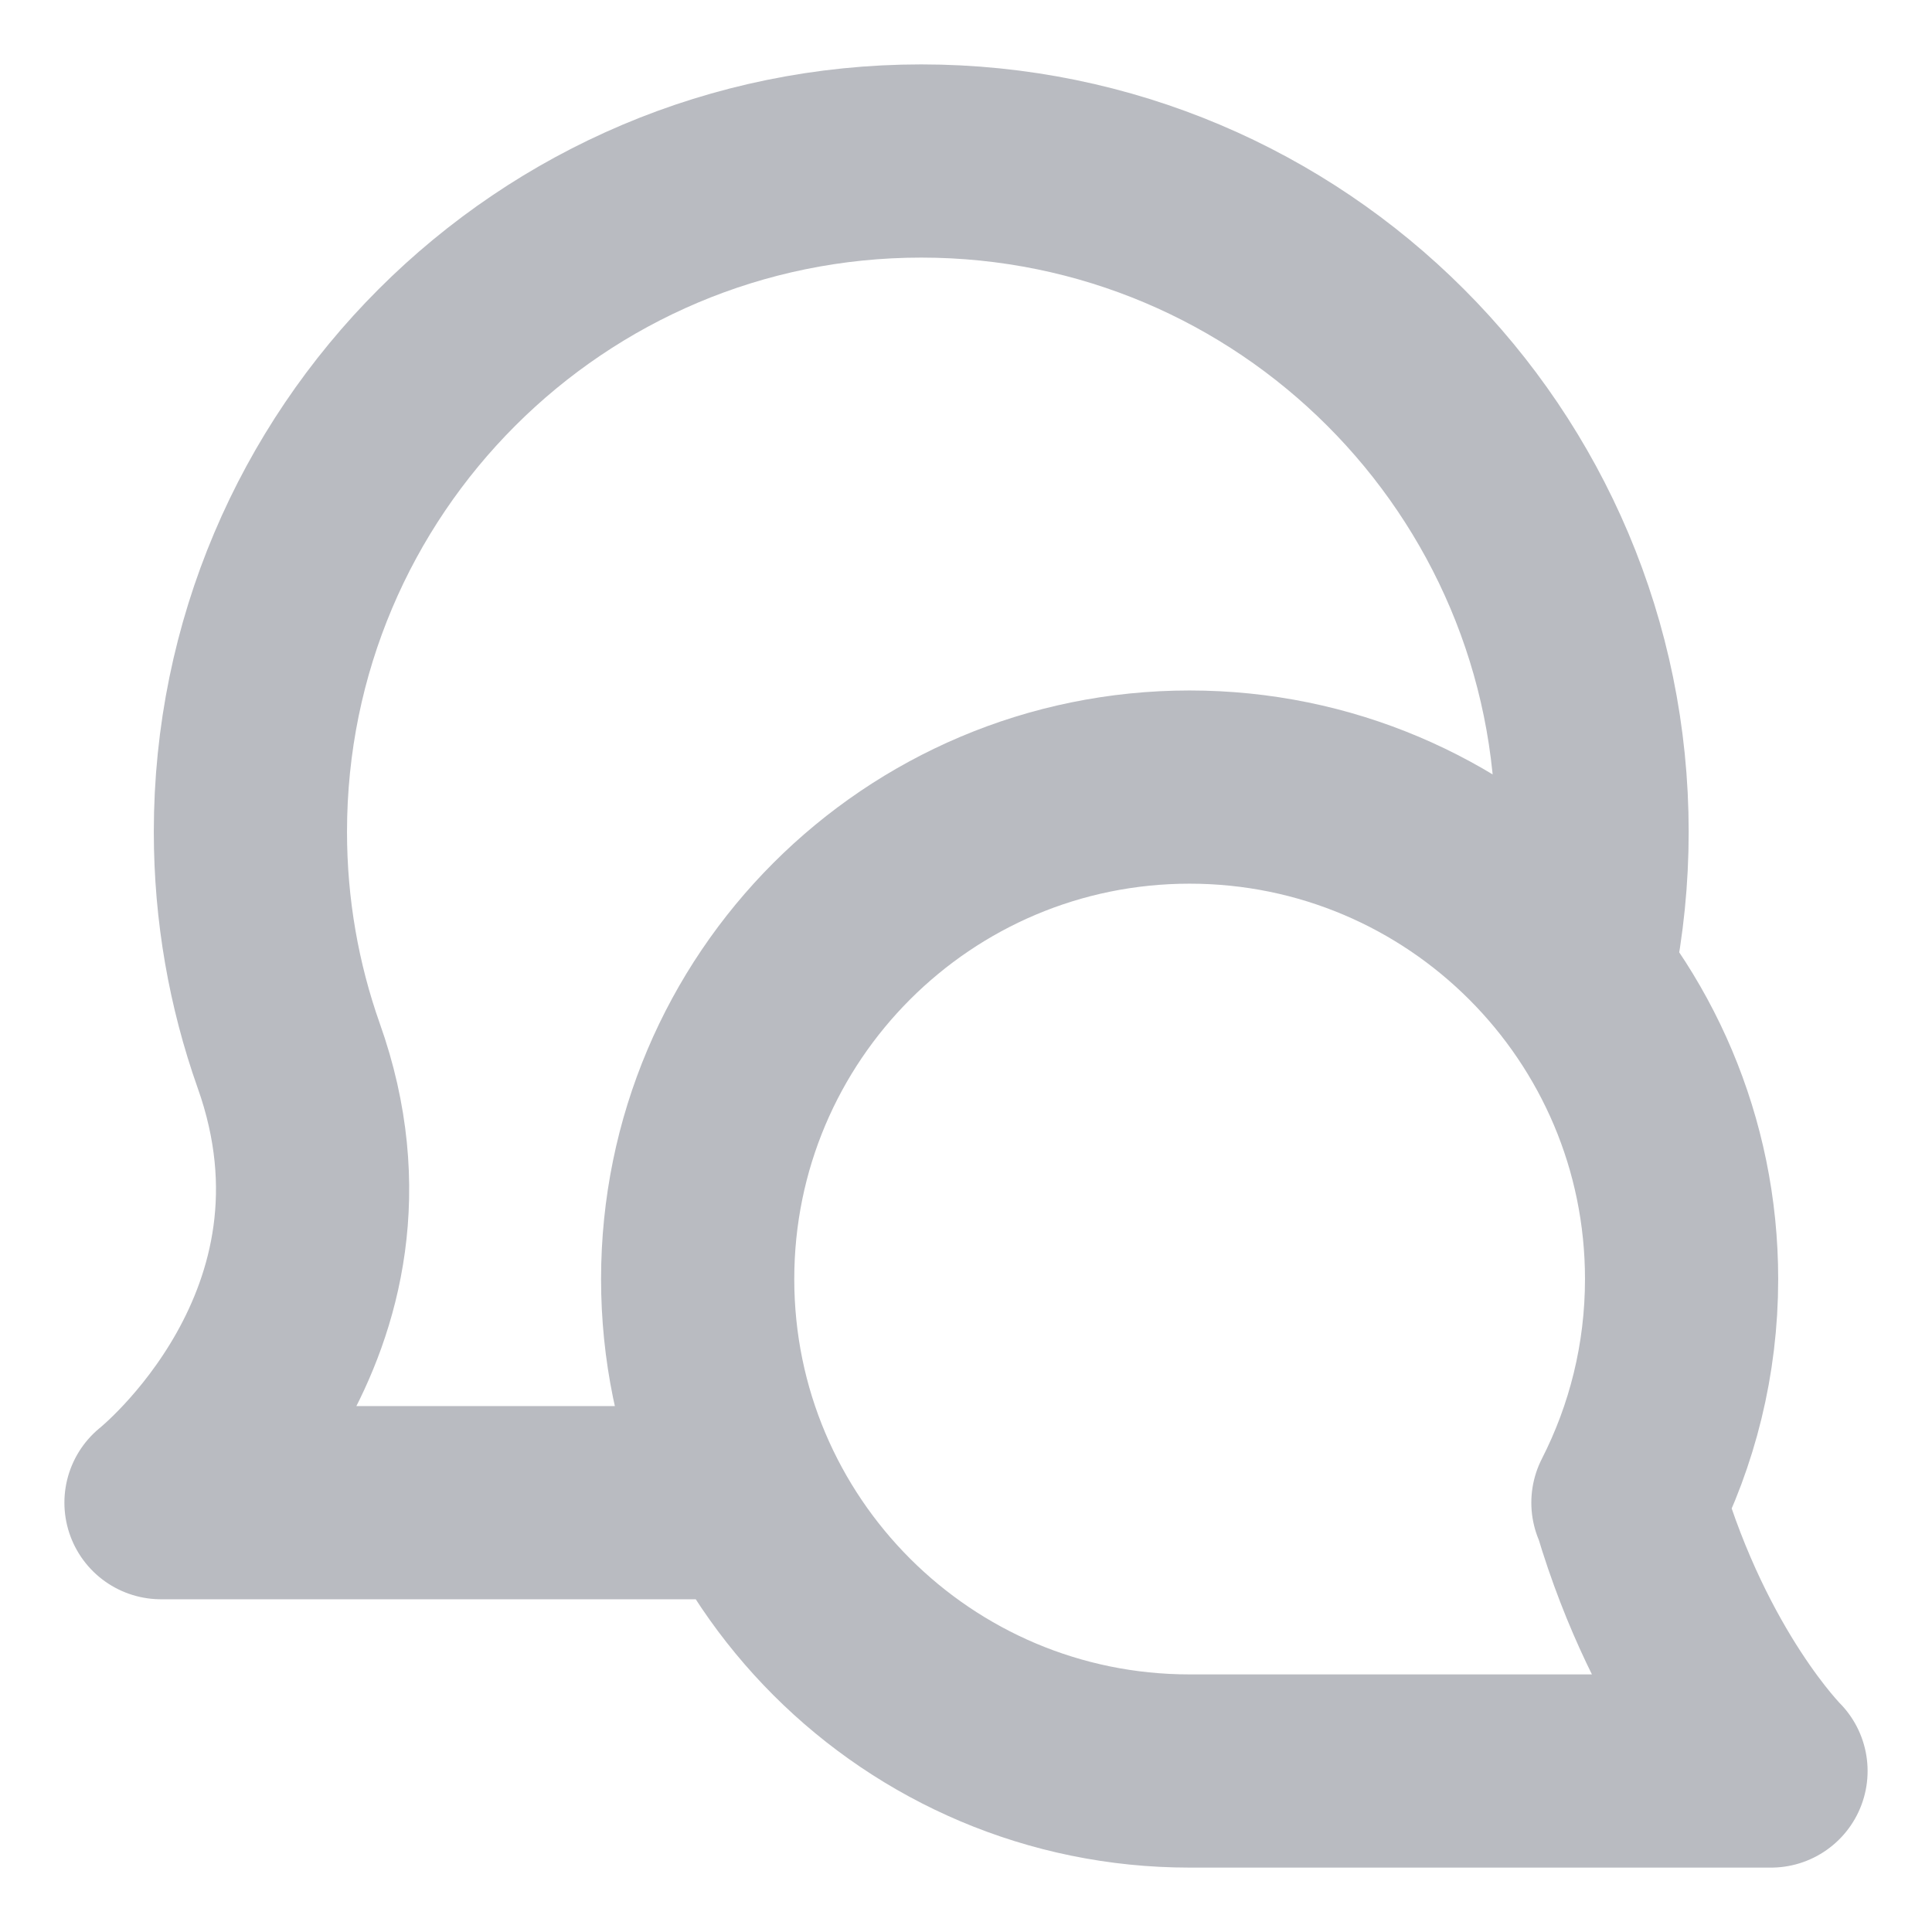 <svg width="18" height="18" viewBox="0 0 18 18" fill="none" xmlns="http://www.w3.org/2000/svg">
<path d="M15.167 14C15.486 13.375 15.667 12.667 15.667 11.917C15.667 9.385 13.615 7.333 11.083 7.333C8.552 7.333 6.5 9.385 6.5 11.917C6.5 14.448 8.552 16.5 11.083 16.5L16.5 16.5C16.5 16.5 15.667 15.667 15.179 14.024M14.708 9C14.79 8.596 14.833 8.178 14.833 7.75C14.833 4.298 12.035 1.5 8.583 1.5C5.132 1.5 2.333 4.298 2.333 7.75C2.333 8.48 2.459 9.182 2.689 9.833C3.584 12.343 1.5 14 1.5 14H6.917" stroke="#B9BBC1" stroke-width="1.8" stroke-linecap="round" stroke-linejoin="round"/>
</svg>
